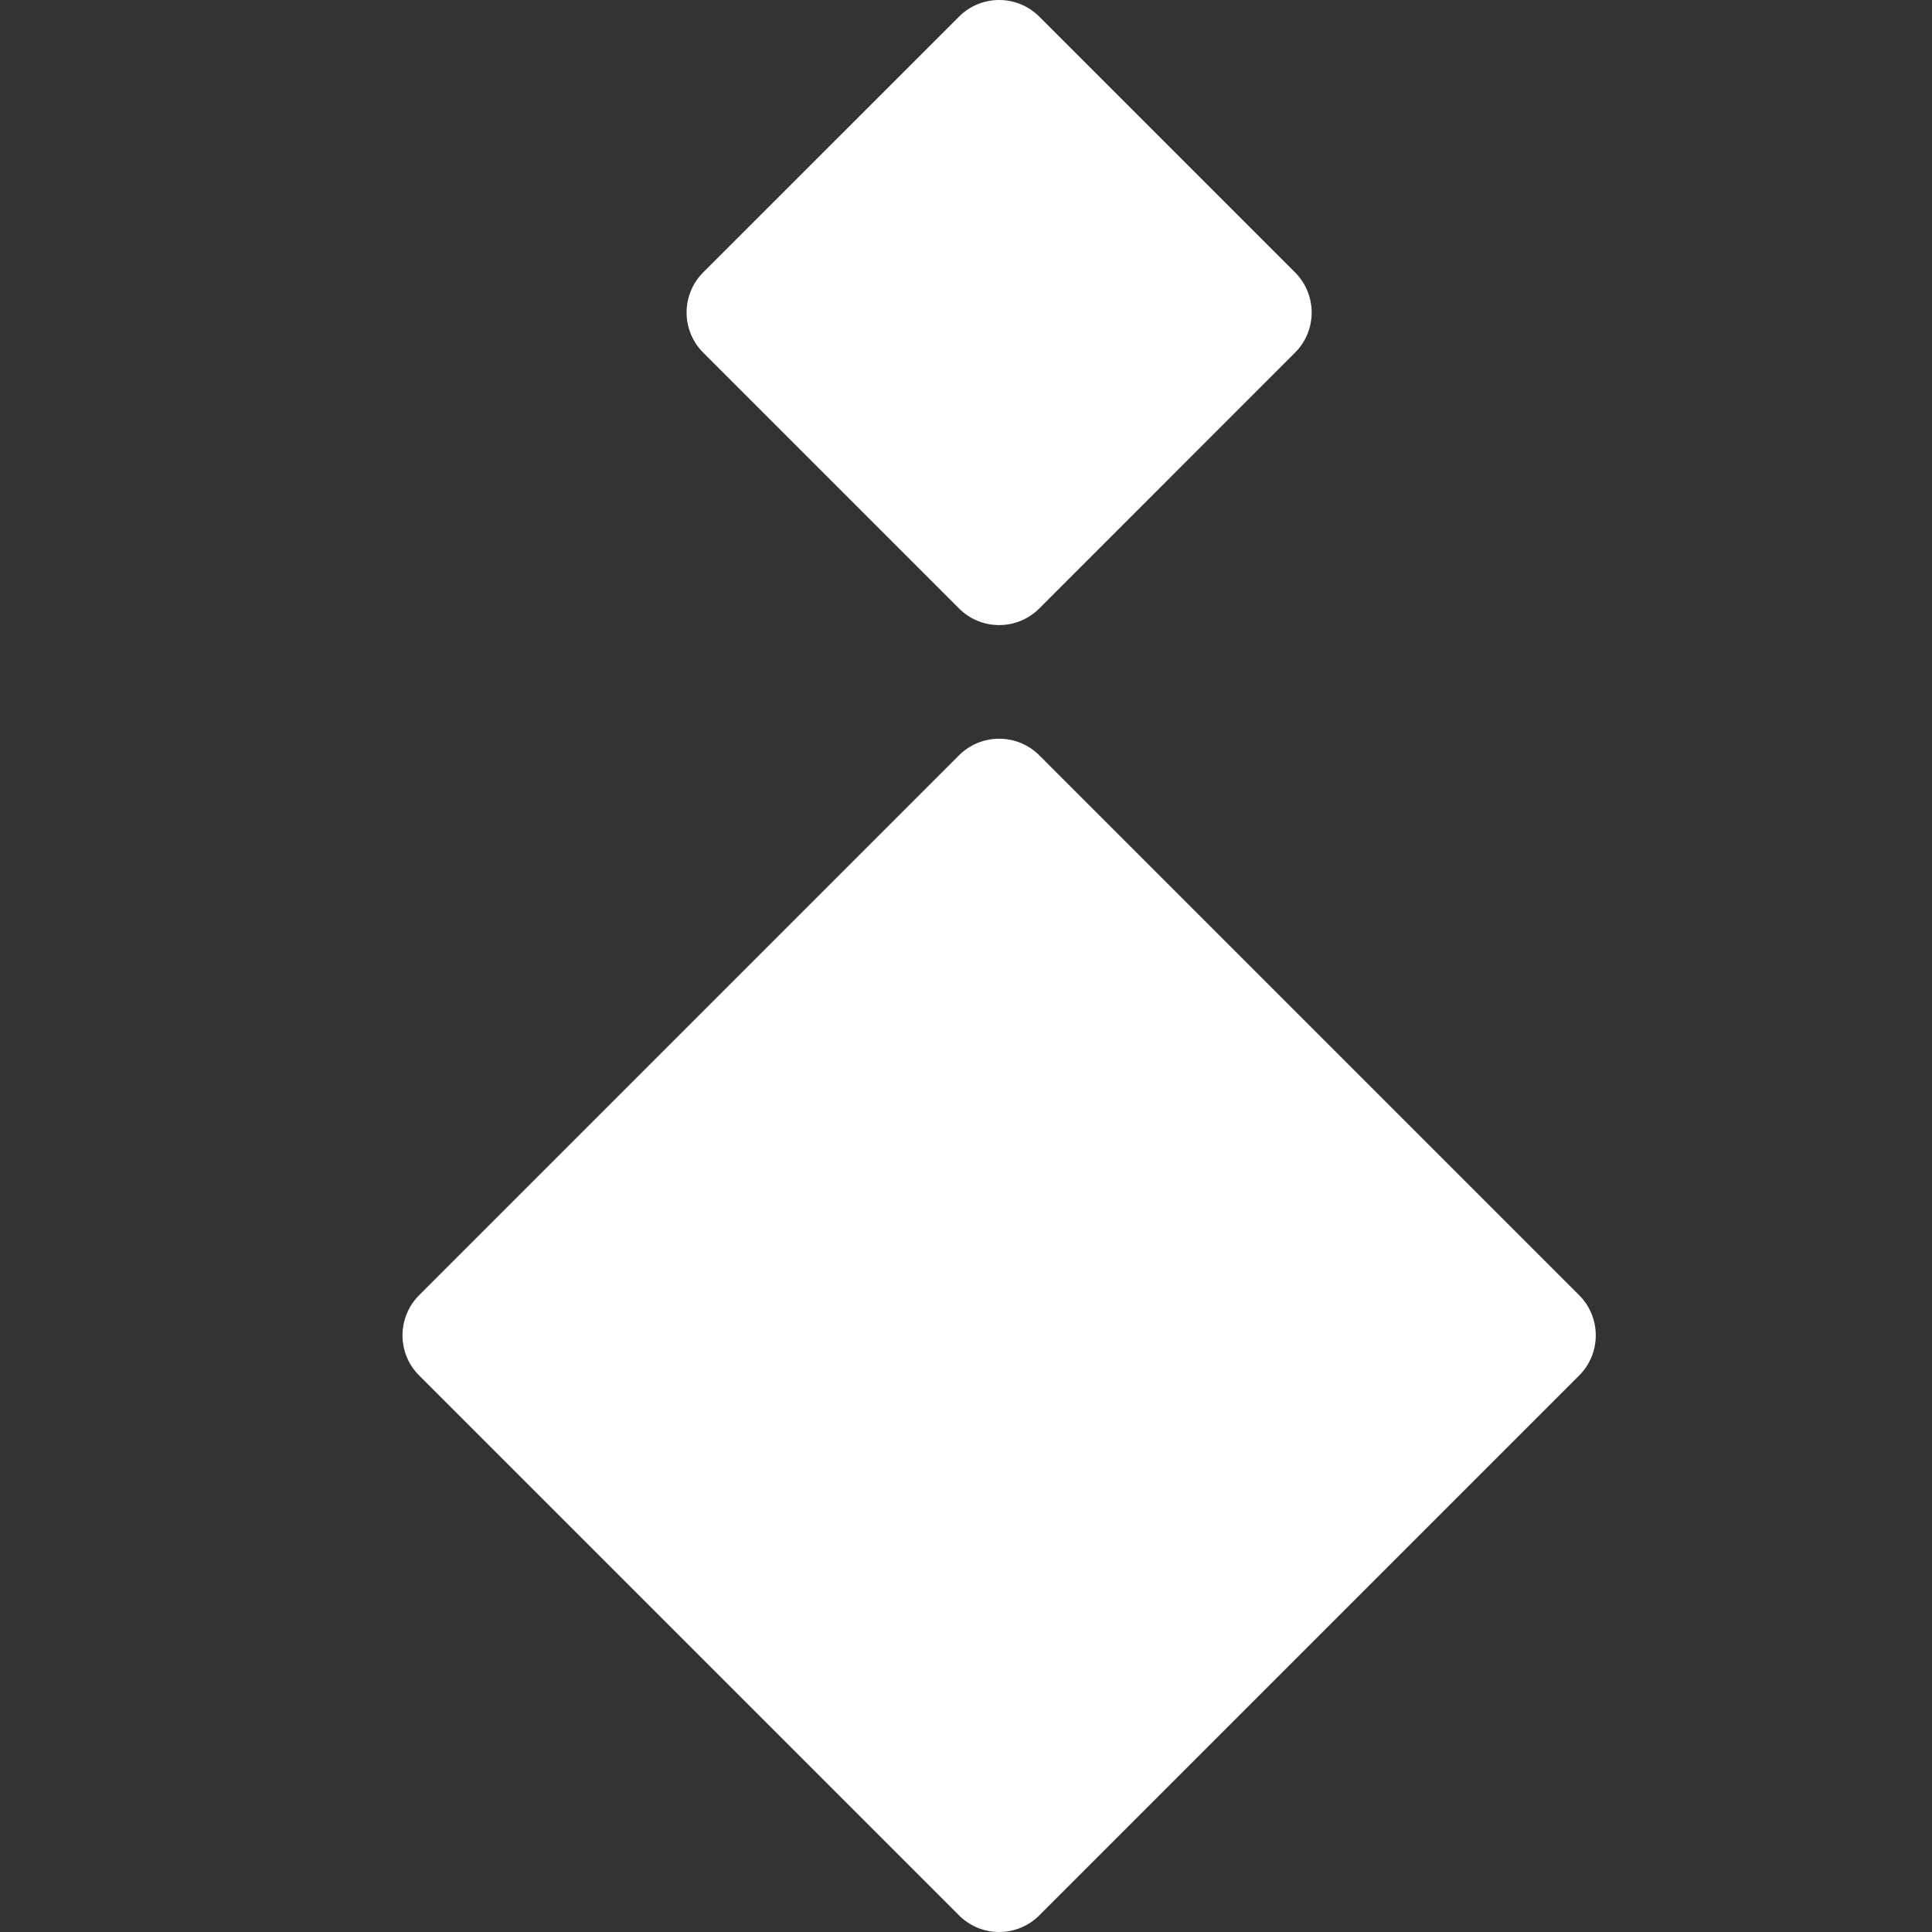 <svg width="24" height="24" viewBox="0 0 24 24" fill="none" xmlns="http://www.w3.org/2000/svg">
<rect x="0" y="0" width="24" height="24" fill="#333333" stroke="none"/>
<path d="M12.911 23.793C12.635 24.069 12.188 24.069 11.913 23.793L5.207 17.087C4.931 16.812 4.931 16.365 5.207 16.089L11.913 9.383C12.188 9.108 12.635 9.108 12.911 9.383L19.617 16.089C19.892 16.365 19.892 16.812 19.617 17.087L12.911 23.793ZM12.911 7.558C12.635 7.834 12.188 7.834 11.913 7.558L8.736 4.381C8.46 4.106 8.46 3.659 8.736 3.383L11.913 0.207C12.188 -0.069 12.635 -0.069 12.911 0.207L16.087 3.383C16.363 3.659 16.363 4.106 16.087 4.381L12.911 7.558Z" fill="white"/>
</svg>
